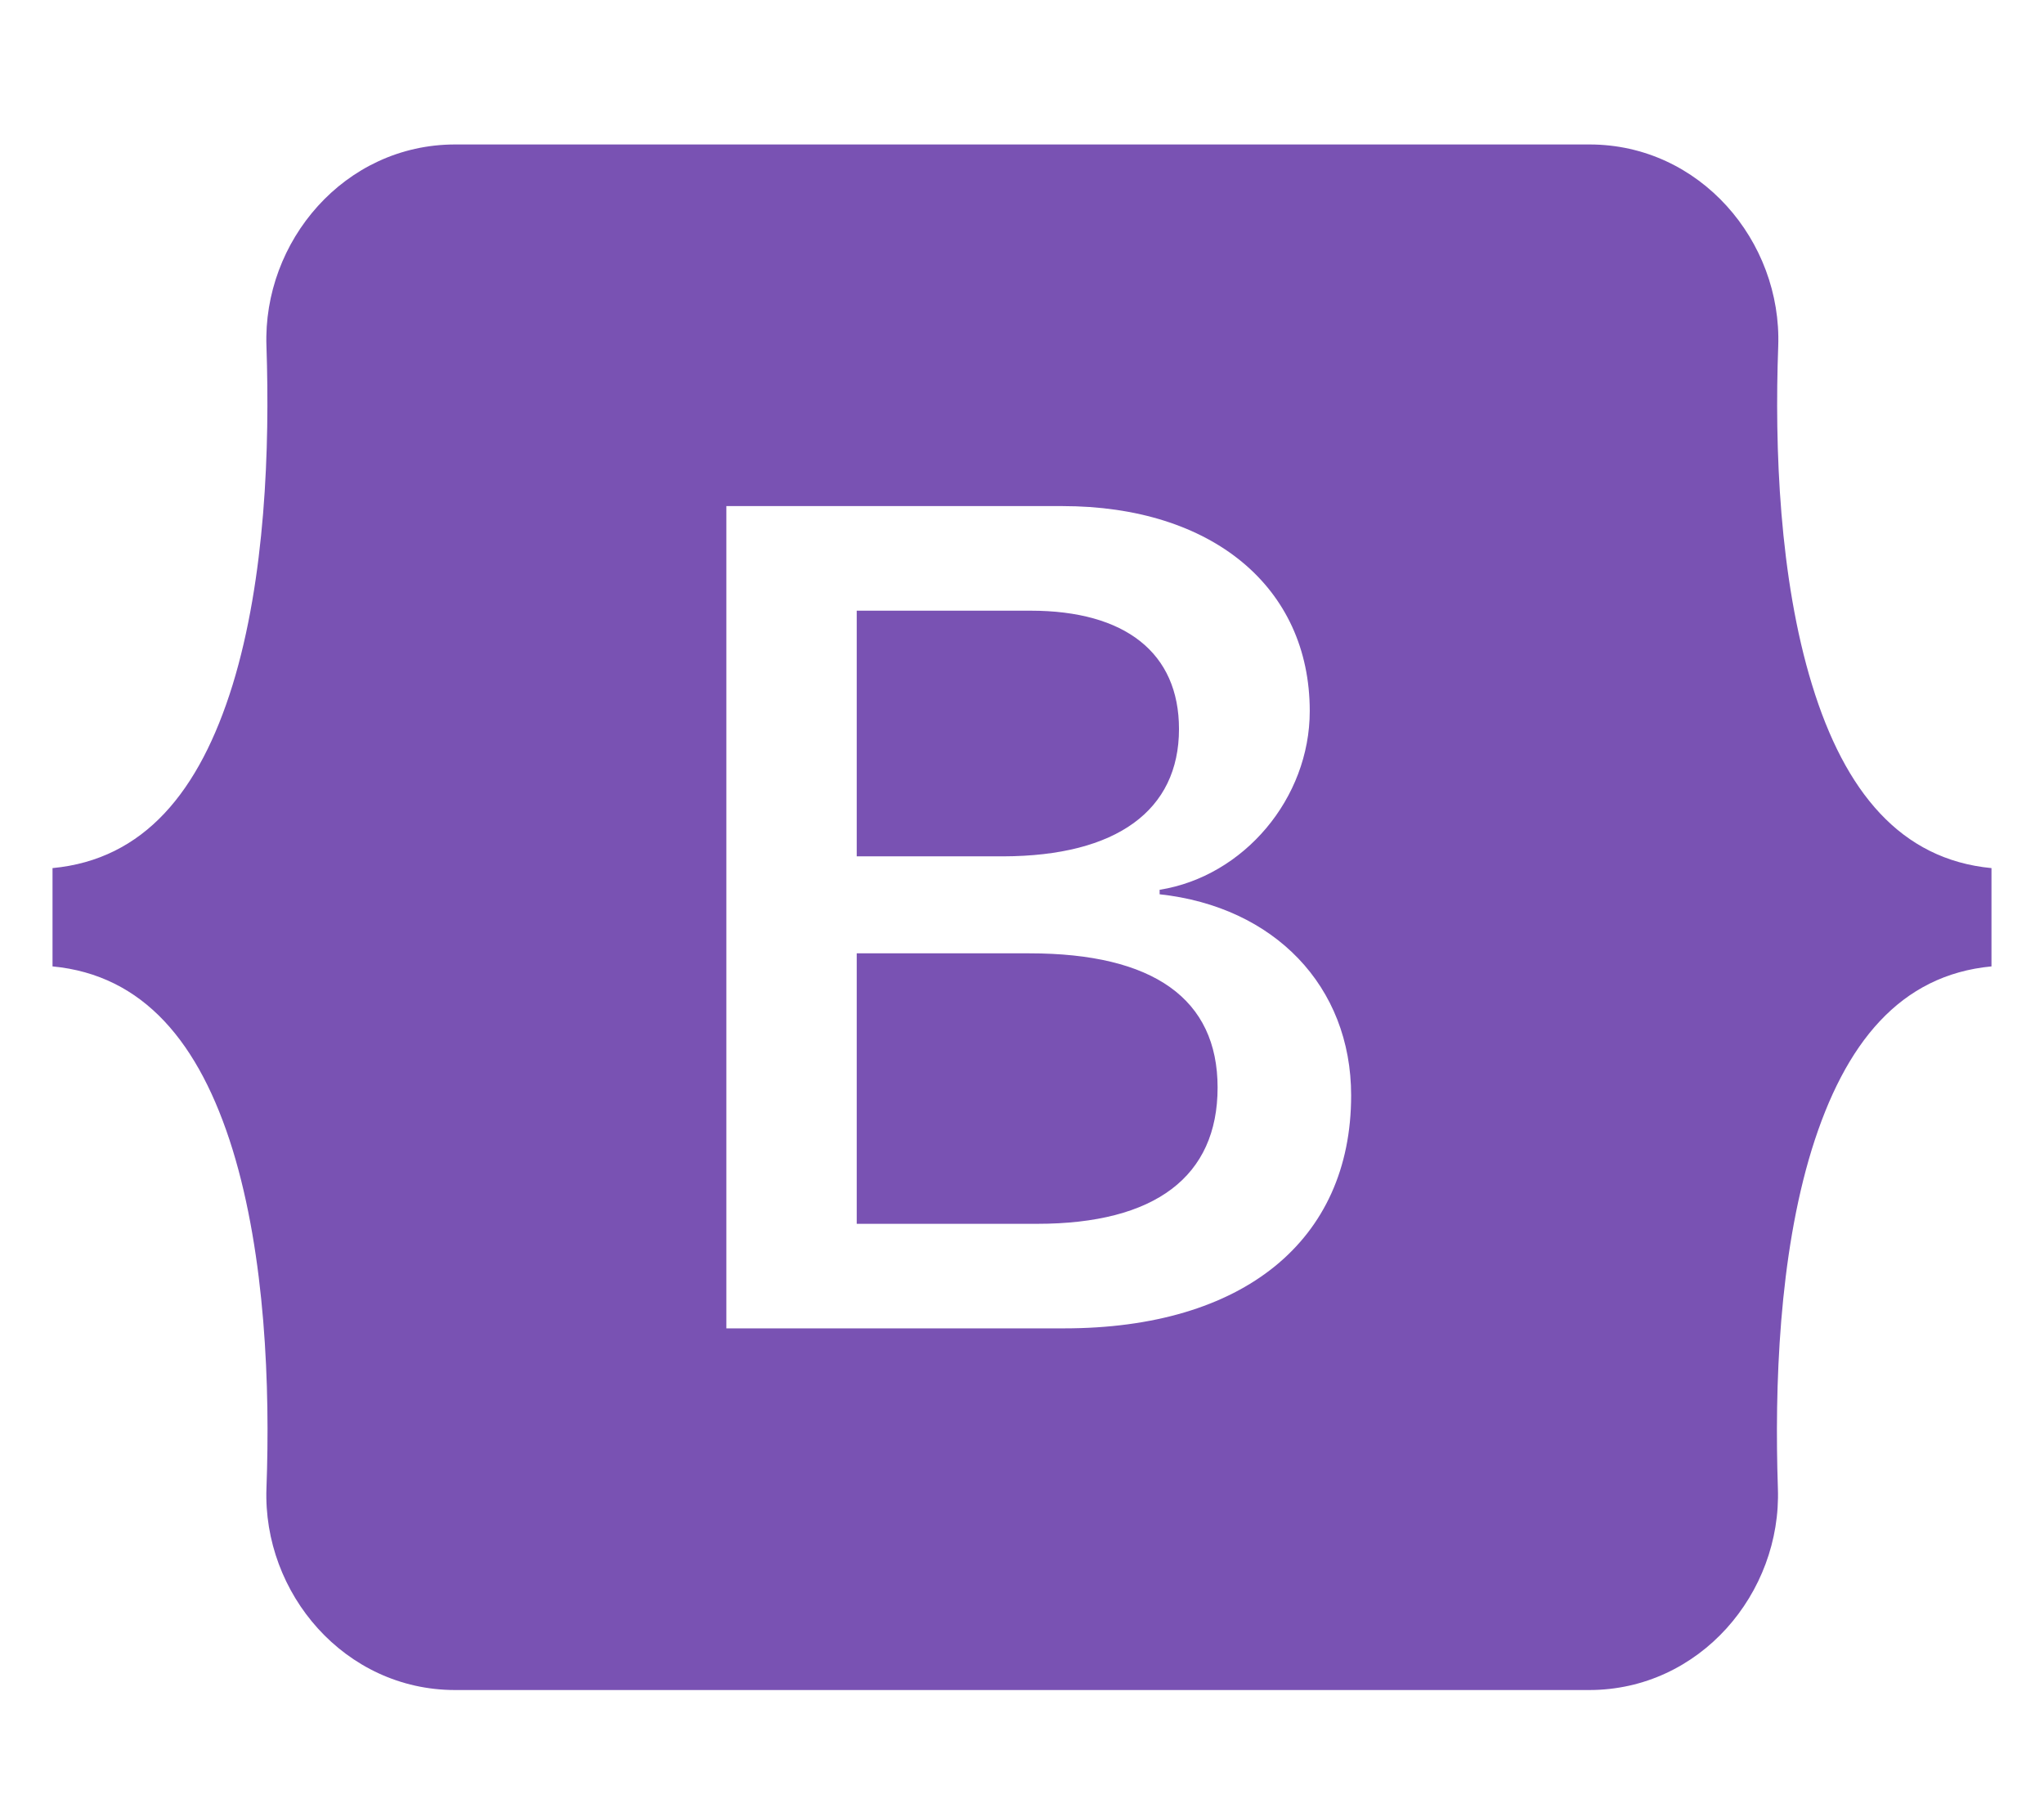 <svg width="36" height="32" viewBox="0 0 36 32" fill="none" xmlns="http://www.w3.org/2000/svg">
<g clip-path="url(#clip0)">
<path d="M20.765 12.838C20.765 11.495 19.817 10.754 18.152 10.754H15.089V15.08H17.672C19.665 15.074 20.765 14.272 20.765 12.838ZM31.915 12.06C31.338 10.182 31.253 7.88 31.319 6.099C31.386 4.246 29.94 2.544 27.996 2.544H8.016C6.066 2.544 4.626 4.252 4.693 6.099C4.753 7.88 4.674 10.182 4.097 12.06C3.514 13.944 2.536 15.135 0.925 15.287V17.018C2.529 17.17 3.514 18.361 4.097 20.245C4.674 22.123 4.759 24.425 4.693 26.206C4.626 28.059 6.072 29.761 8.016 29.761H27.989C29.94 29.761 31.38 28.053 31.313 26.206C31.253 24.425 31.331 22.123 31.909 20.245C32.492 18.361 33.47 17.17 35.075 17.018V15.287C33.477 15.135 32.492 13.944 31.915 12.06ZM18.741 23.392H12.793V8.912H18.711C21.342 8.912 23.068 10.334 23.068 12.522C23.068 14.059 21.907 15.432 20.424 15.669V15.748C22.442 15.967 23.797 17.365 23.797 19.291C23.797 21.849 21.895 23.392 18.741 23.392ZM18.134 16.788H15.089V21.551H18.267C20.345 21.551 21.445 20.719 21.445 19.151C21.445 17.59 20.315 16.788 18.134 16.788Z" fill="#7952B3"/>
</g>
<defs>
<clipPath id="clip0">
<rect width="35" height="31.111" fill="white" transform="translate(0.5 0.6)"/>
</clipPath>
</defs>
</svg>
